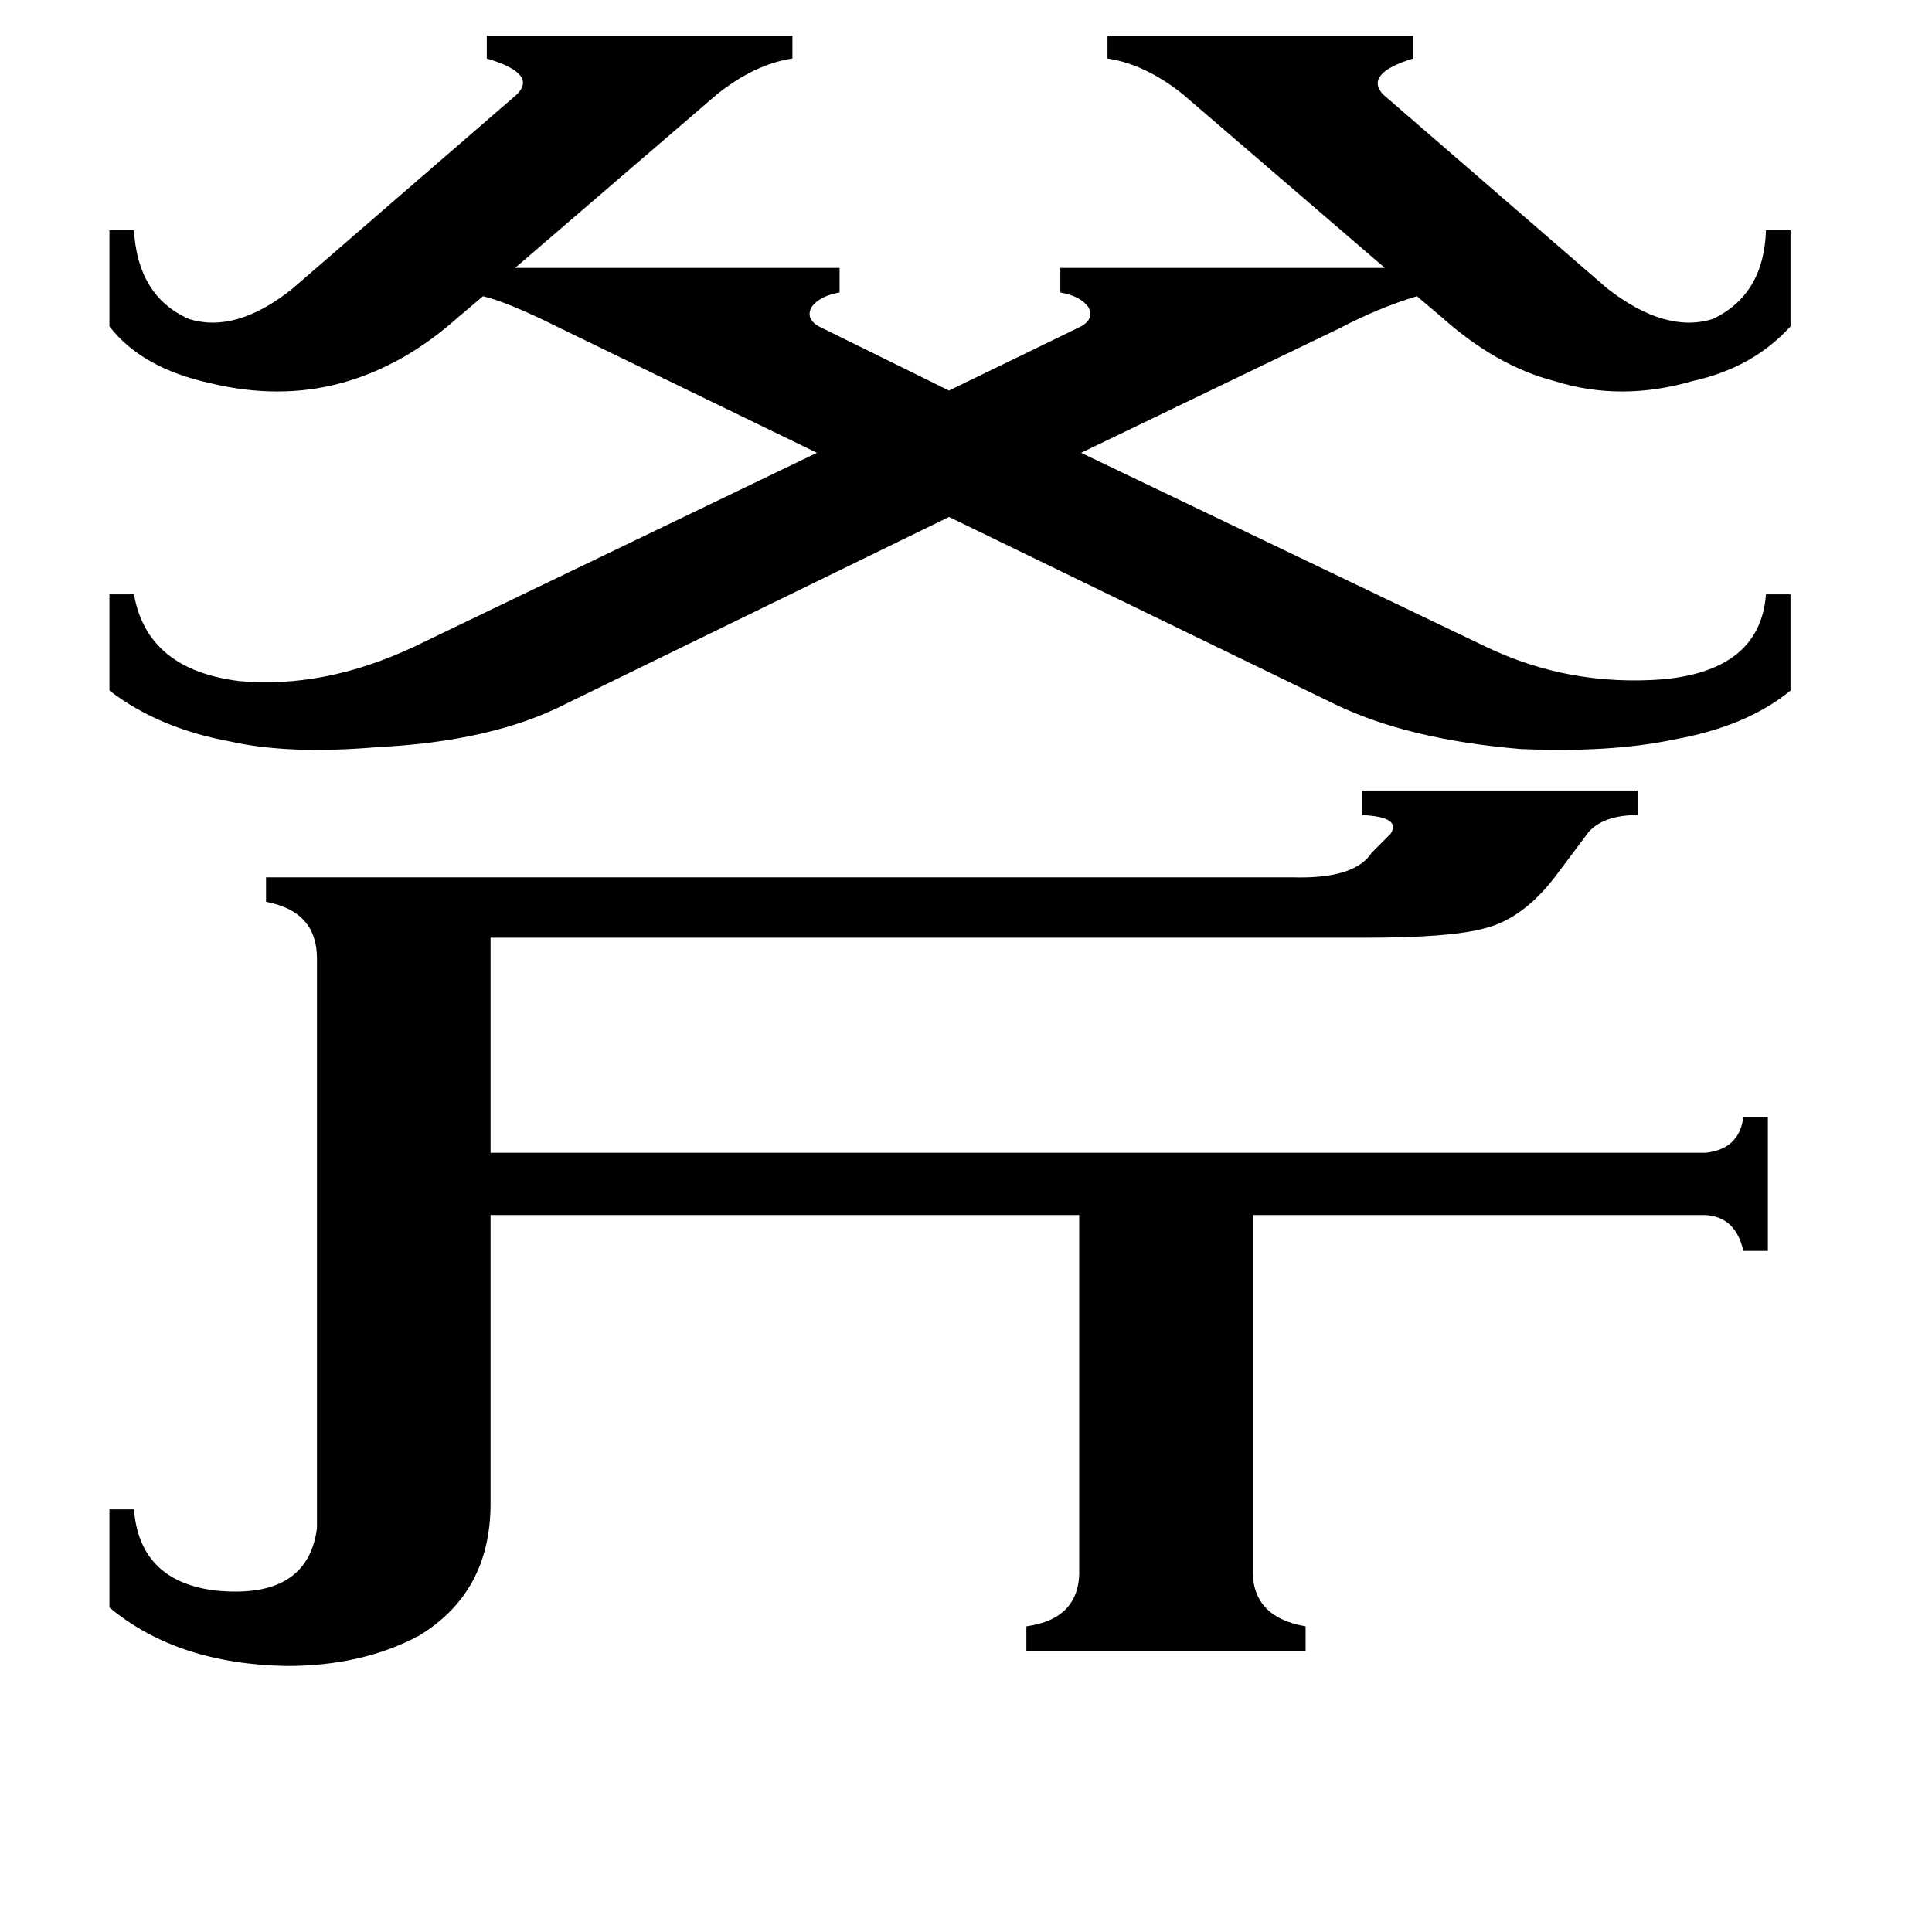 <svg xmlns="http://www.w3.org/2000/svg" viewBox="0 -800 1024 1024">
	<path fill="#000000" d="M685 -335Q718 -334 727 -348L737 -358Q743 -367 722 -368V-381H868V-368Q850 -368 842 -359L824 -335Q807 -313 787 -308Q769 -303 724 -303H260V-189H904Q922 -191 924 -208H937V-137H924Q920 -155 904 -156H664V31Q663 57 692 62V75H544V62Q573 58 572 31V-156H260V-3Q260 44 222 67Q192 83 152 83Q94 82 58 52V0H71Q74 38 114 43Q163 48 168 10V-292Q168 -317 141 -322V-335ZM627 -750Q607 -766 587 -769V-781H749V-769Q723 -761 733 -750L852 -647Q883 -623 908 -631Q935 -644 936 -678H949V-627Q929 -605 897 -598Q859 -587 824 -598Q793 -606 764 -632L751 -643Q731 -637 710 -626L573 -560L788 -457Q832 -436 882 -440Q933 -445 936 -485H949V-434Q926 -415 887 -408Q854 -401 806 -403Q746 -408 707 -427L503 -526L300 -427Q261 -407 200 -404Q153 -400 122 -407Q84 -414 58 -434V-485H71Q78 -445 127 -439Q172 -435 219 -457L433 -560L297 -626Q269 -640 256 -643L243 -632Q214 -606 181 -597Q148 -588 111 -597Q75 -605 58 -627V-678H71Q73 -643 100 -631Q125 -623 155 -647L274 -750Q285 -761 258 -769V-781H420V-769Q400 -766 380 -750L273 -658H445V-645Q434 -643 430 -637Q427 -631 434 -627L503 -593L573 -627Q580 -631 577 -637Q573 -643 562 -645V-658H734Z"/>
</svg>